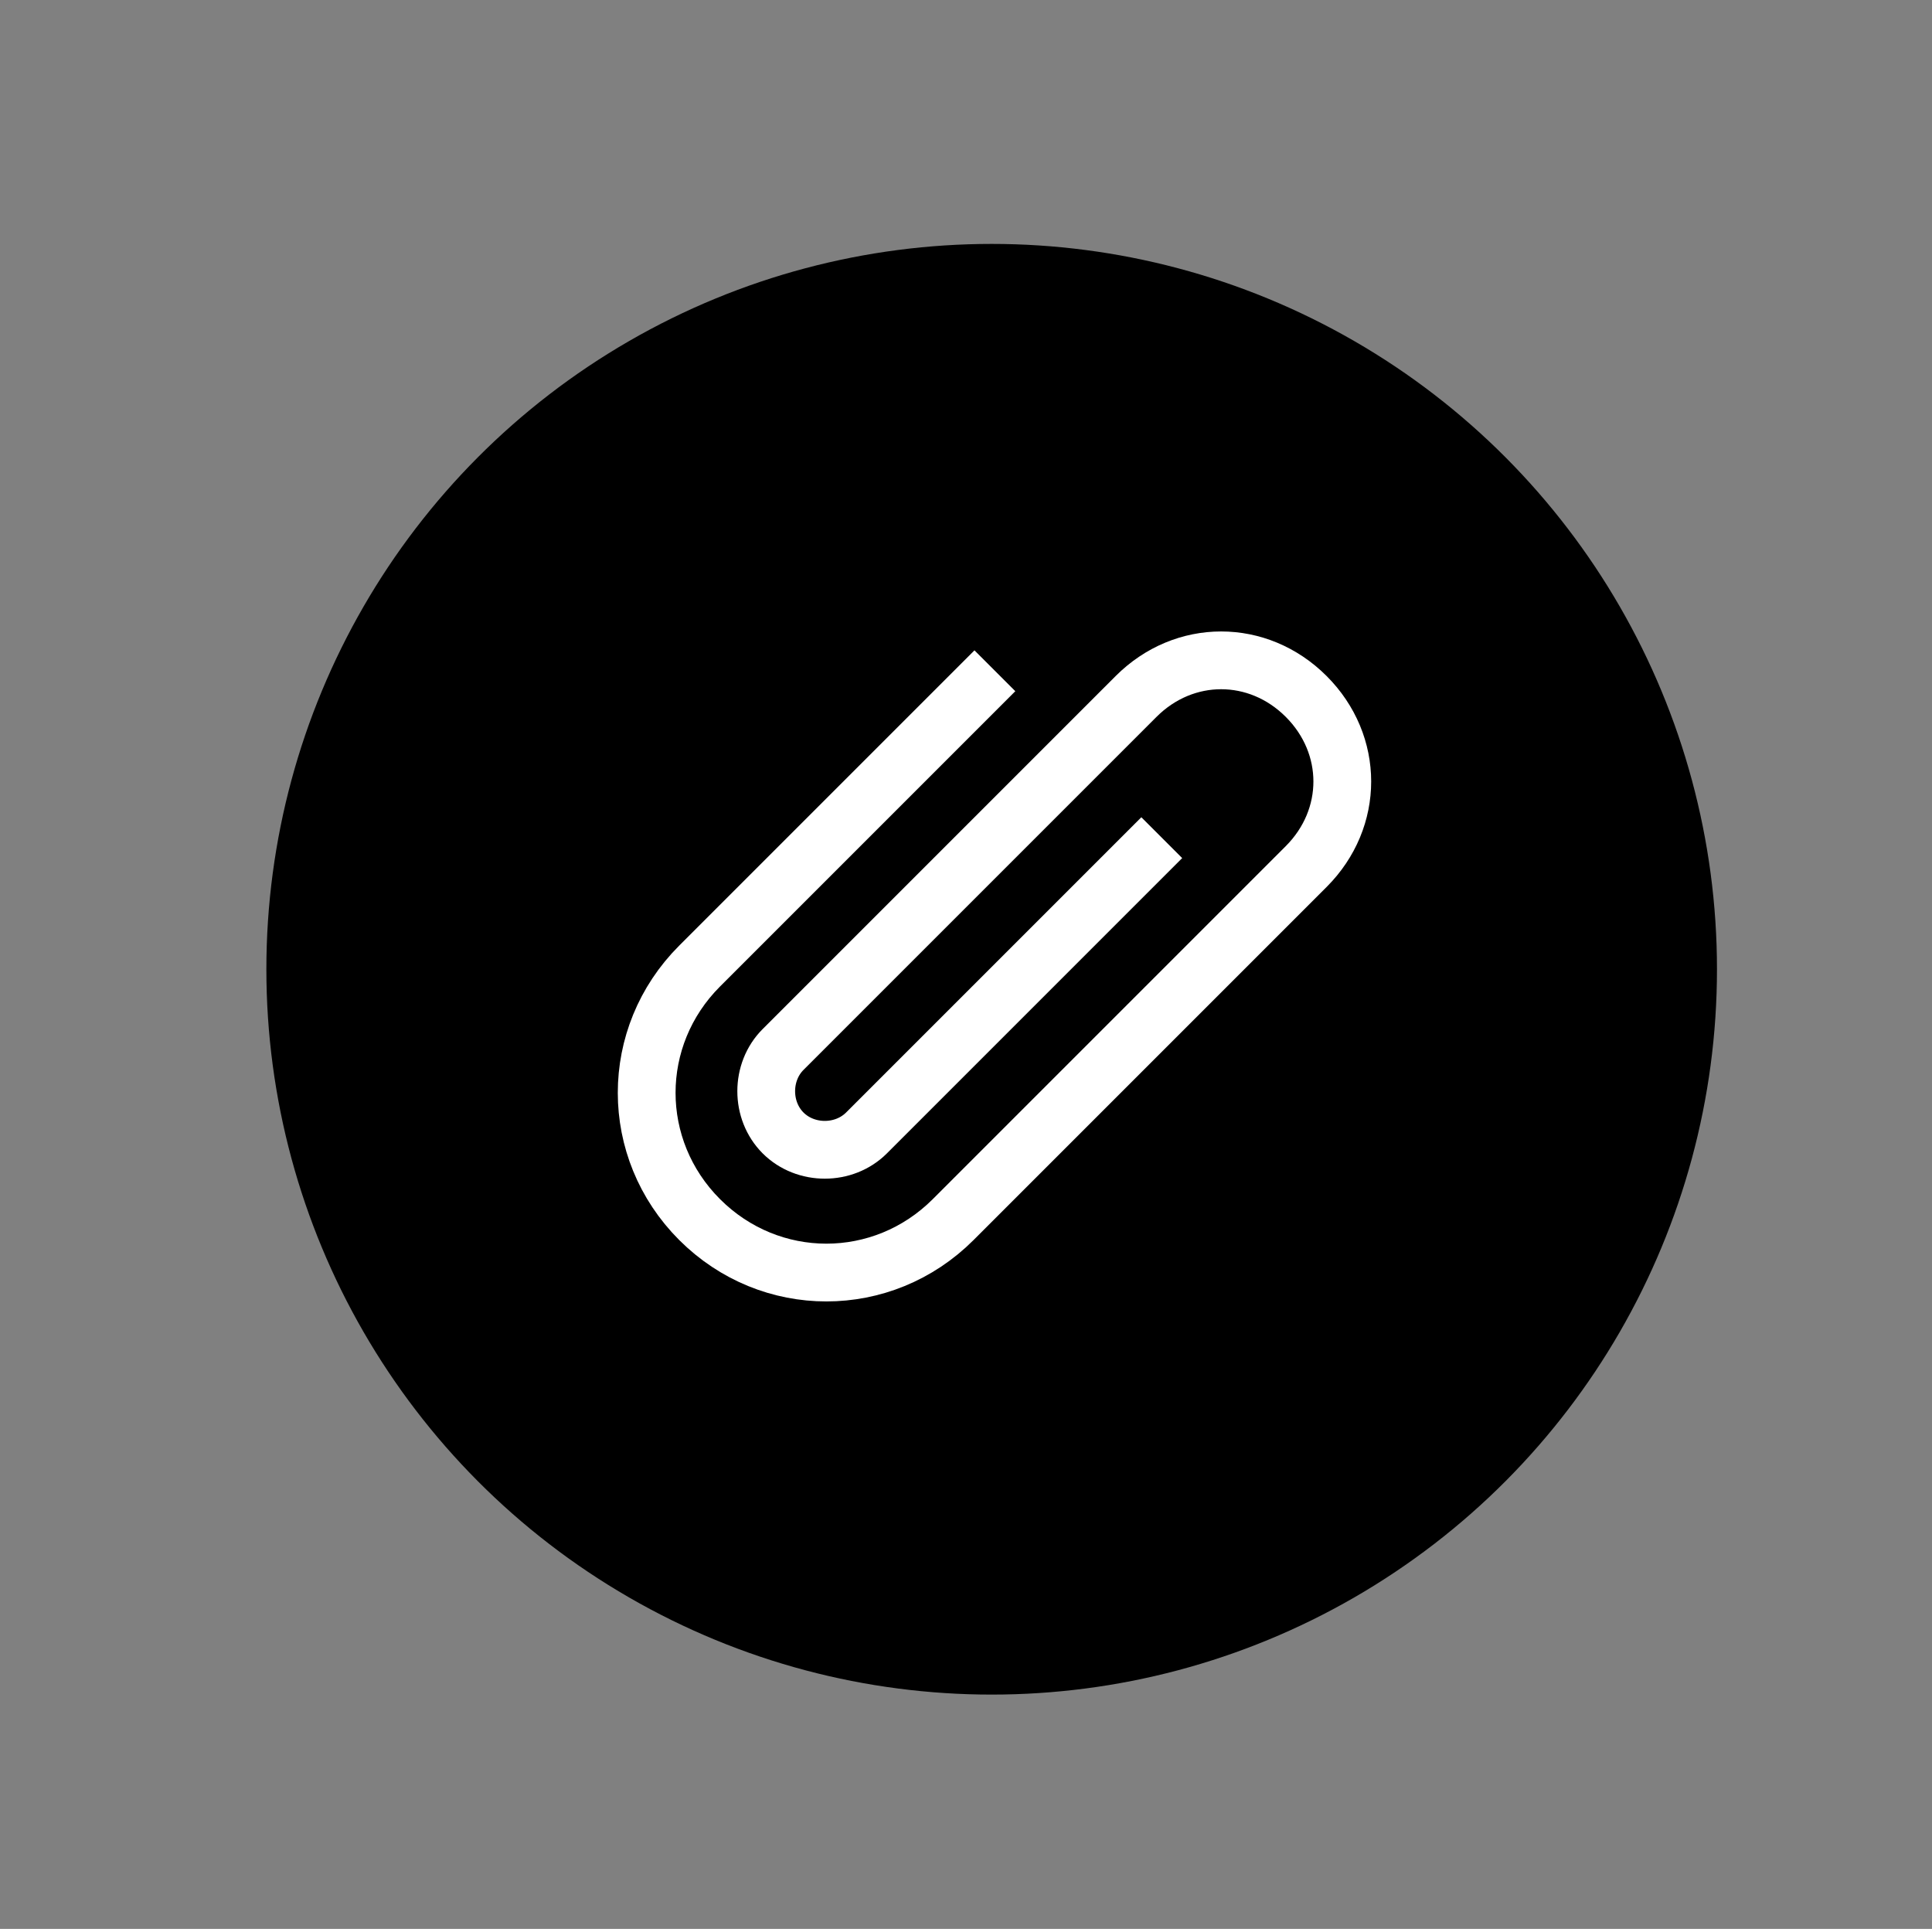 <?xml version="1.0" encoding="utf-8"?>
<!-- Generator: Adobe Illustrator 28.1.0, SVG Export Plug-In . SVG Version: 6.00 Build 0)  -->
<svg version="1.1" id="图层_1" xmlns="http://www.w3.org/2000/svg" xmlns:xlink="http://www.w3.org/1999/xlink" x="0px" y="0px"
	 viewBox="0 0 60.2 60.1" style="enable-background:new 0 0 60.2 60.1;" xml:space="preserve">
<rect x="0" y="0" width="60.2" height="60.1" fill="#808080" stroke="none"/>
<style type="text/css">
	.st0{fill:none;}
	.st1{fill:none;stroke:#FFFFFF;stroke-width:1.8;}
</style>
<g>
	<g>
		<g>
			<g>
				<rect x="0" y="0" class="st0" width="60.2" height="60.1"/>
			</g>
		</g>
	</g>
</g>
<g>
	<g>
		<circle cx="30.9" cy="30.2" r="22.6"/>
	</g>
	<path class="st1" d="M31,20.9l-9.2,9.2c-2.2,2.2-2.2,5.7,0,7.9l0,0c2.2,2.2,5.7,2.2,7.9,0l11-11c1.5-1.5,1.5-3.8,0-5.3l0,0
		c-1.5-1.5-3.8-1.5-5.3,0l-11,11c-0.7,0.7-0.7,1.9,0,2.6l0,0c0.7,0.7,1.9,0.7,2.6,0l9.2-9.2"/>
	<rect x="0" class="st0" width="60.2" height="60.1"/>
</g>
</svg>
